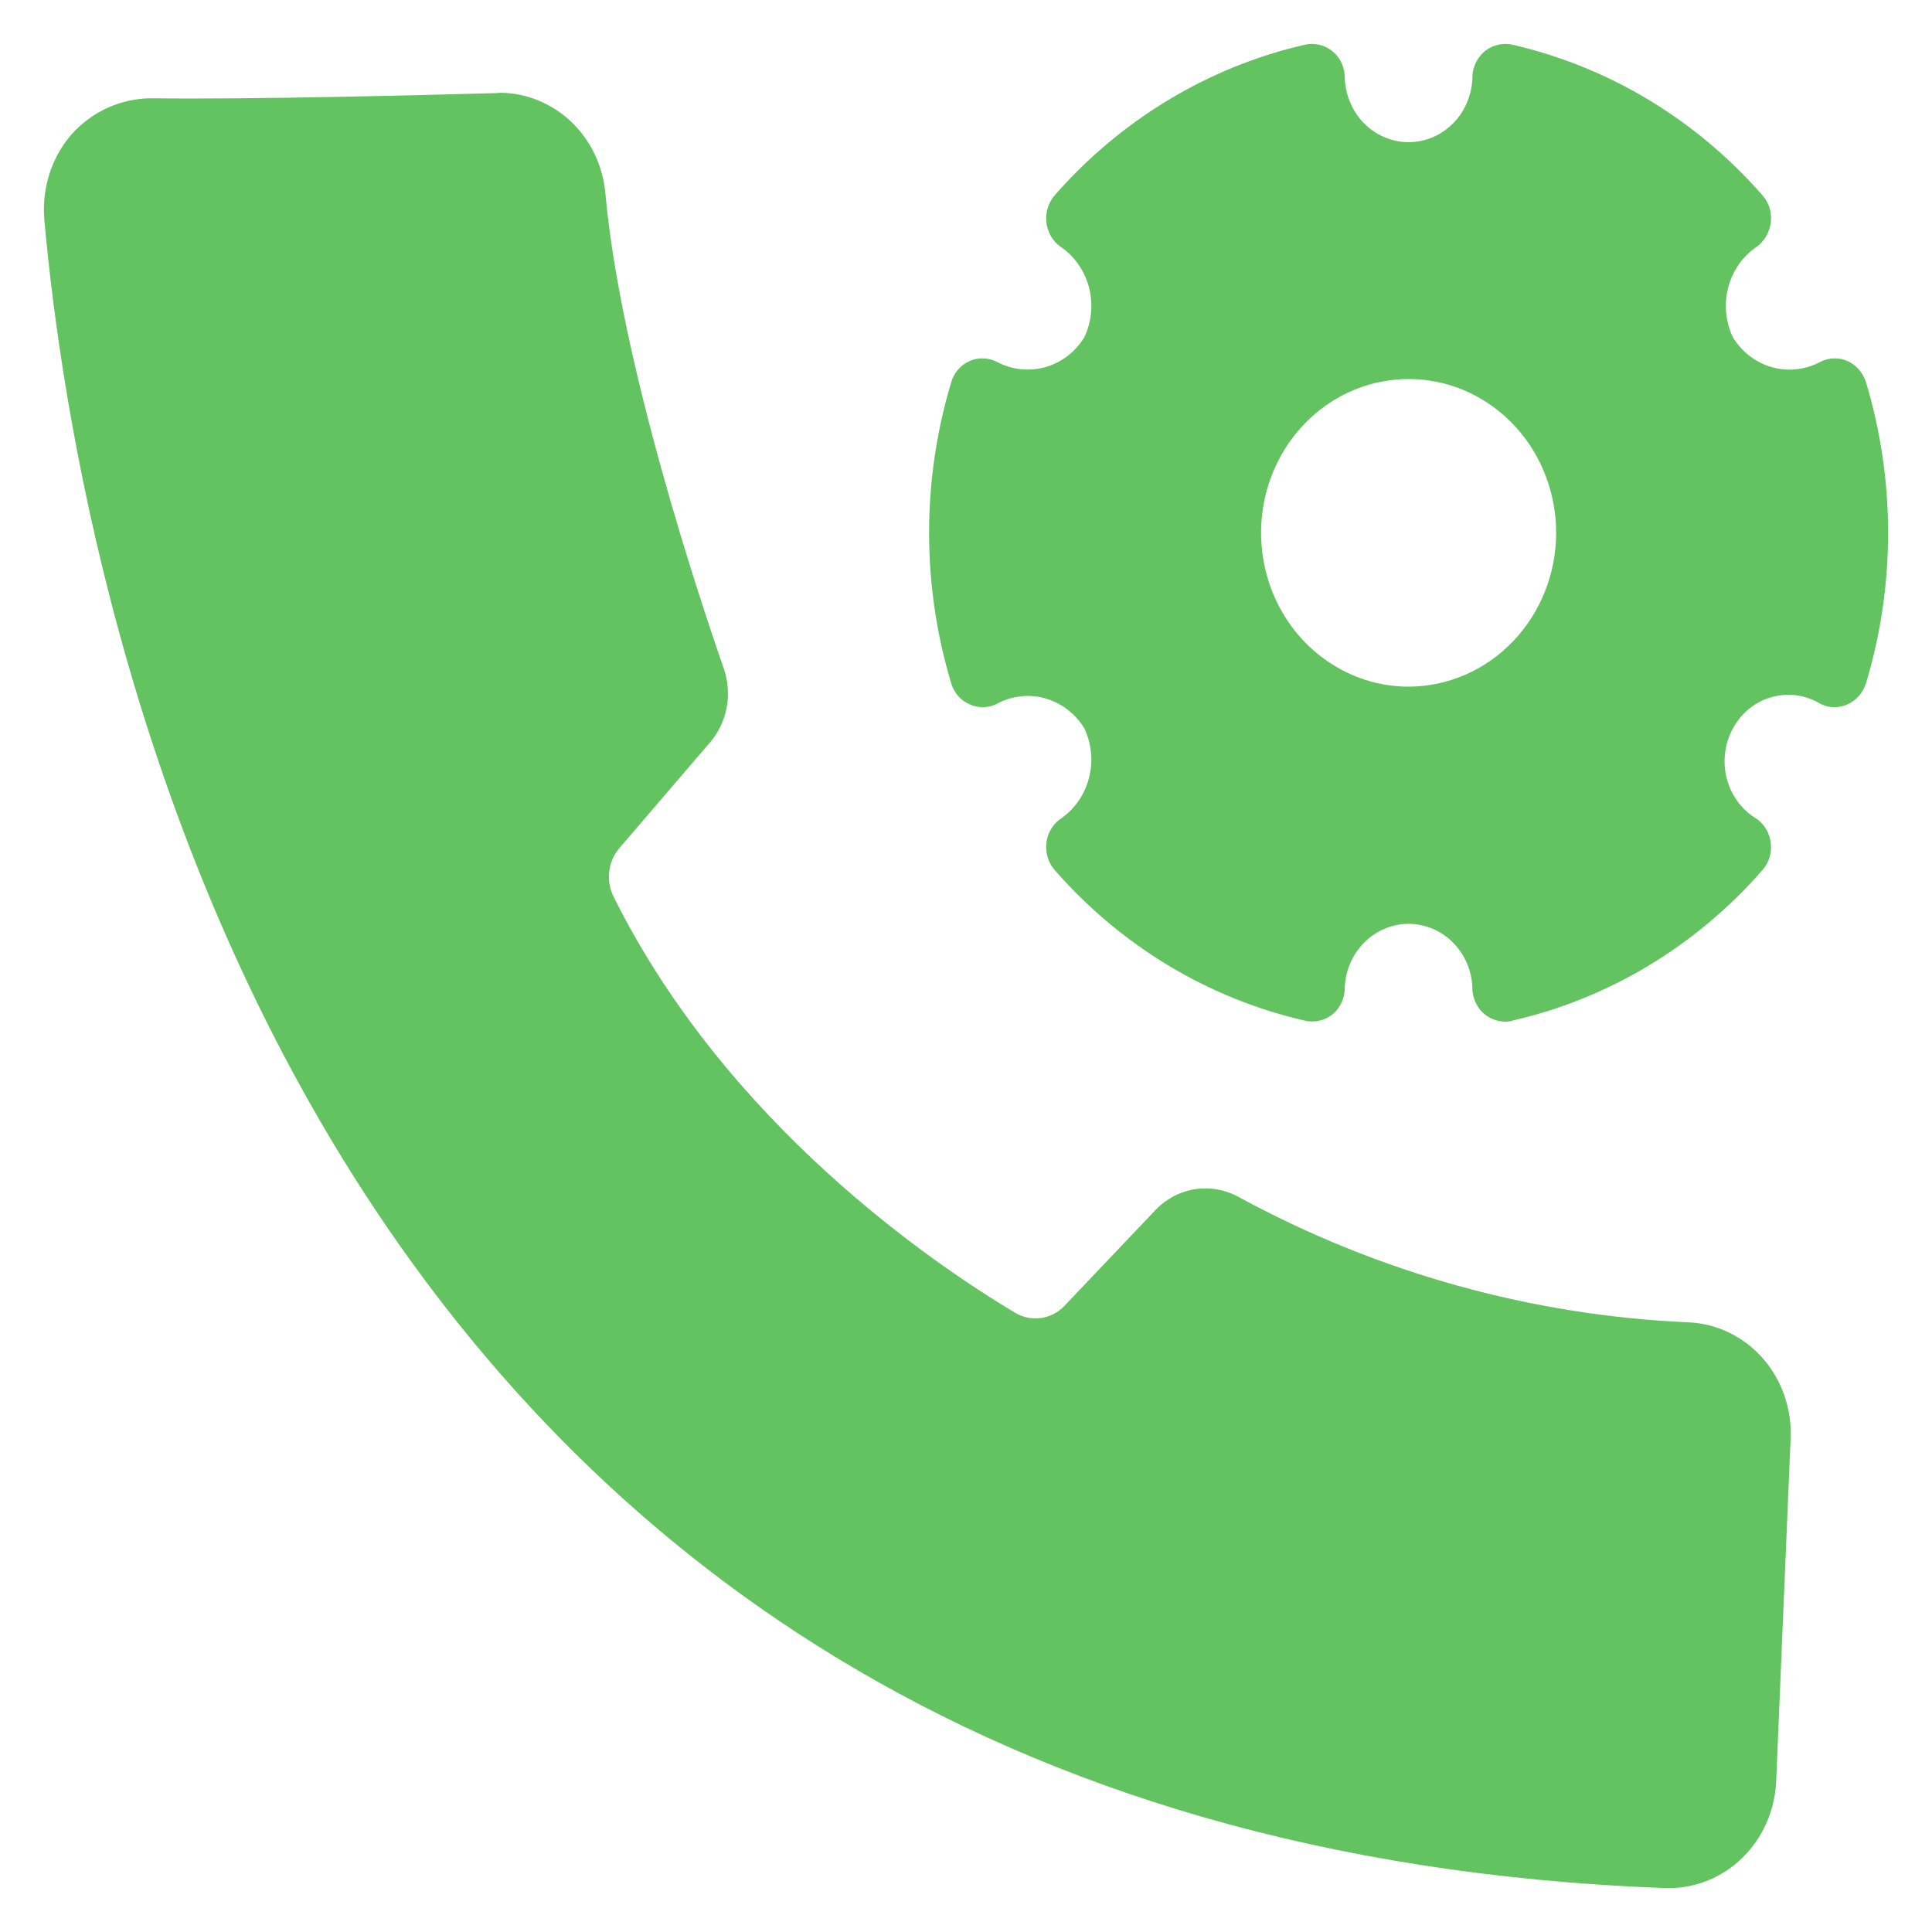 <svg width="22" height="22" viewBox="0 0 22 22" fill="none" xmlns="http://www.w3.org/2000/svg">
<path fill-rule="evenodd" clip-rule="evenodd" d="M20.888 4.081C20.941 4.08 20.994 4.091 21.043 4.113C21.091 4.136 21.135 4.17 21.17 4.211C21.206 4.253 21.233 4.302 21.249 4.355C21.584 5.47 21.584 6.665 21.249 7.779C21.232 7.832 21.206 7.88 21.17 7.922C21.134 7.963 21.091 7.995 21.043 8.018C20.994 8.041 20.942 8.053 20.889 8.053C20.836 8.053 20.783 8.041 20.735 8.018C20.652 7.967 20.561 7.933 20.466 7.919C20.371 7.905 20.274 7.911 20.181 7.936C20.088 7.961 20.001 8.005 19.924 8.066C19.848 8.126 19.784 8.202 19.736 8.289C19.688 8.376 19.656 8.471 19.644 8.571C19.632 8.67 19.638 8.771 19.663 8.867C19.689 8.964 19.732 9.054 19.791 9.133C19.85 9.212 19.924 9.278 20.008 9.327C20.051 9.359 20.088 9.4 20.115 9.448C20.142 9.496 20.159 9.55 20.165 9.605C20.171 9.66 20.165 9.716 20.148 9.769C20.131 9.821 20.104 9.869 20.067 9.91C19.312 10.774 18.317 11.372 17.221 11.622C17.194 11.63 17.167 11.634 17.139 11.634C17.06 11.632 16.983 11.607 16.918 11.559C16.874 11.527 16.839 11.485 16.813 11.436C16.787 11.387 16.771 11.333 16.767 11.278C16.767 11.077 16.691 10.884 16.554 10.742C16.418 10.6 16.233 10.52 16.04 10.52C15.847 10.52 15.662 10.6 15.526 10.742C15.389 10.884 15.312 11.077 15.312 11.278C15.309 11.333 15.293 11.387 15.267 11.436C15.241 11.485 15.206 11.527 15.162 11.559C15.119 11.591 15.069 11.614 15.017 11.624C14.965 11.635 14.911 11.634 14.859 11.622C13.763 11.372 12.768 10.774 12.012 9.91C11.976 9.869 11.948 9.821 11.932 9.769C11.915 9.716 11.909 9.66 11.915 9.605C11.92 9.549 11.937 9.496 11.964 9.448C11.991 9.4 12.028 9.359 12.072 9.327C12.232 9.22 12.349 9.055 12.399 8.864C12.45 8.673 12.431 8.469 12.346 8.291C12.243 8.123 12.082 8.002 11.897 7.951C11.711 7.9 11.514 7.924 11.345 8.018C11.297 8.041 11.244 8.053 11.191 8.053C11.138 8.053 11.086 8.041 11.037 8.018C10.988 7.997 10.944 7.964 10.909 7.923C10.873 7.882 10.846 7.833 10.831 7.779C10.496 6.665 10.496 5.47 10.831 4.355C10.846 4.301 10.873 4.252 10.908 4.21C10.944 4.168 10.988 4.135 11.037 4.113C11.086 4.091 11.139 4.08 11.192 4.081C11.245 4.082 11.297 4.094 11.345 4.117C11.515 4.21 11.711 4.233 11.897 4.182C12.082 4.132 12.242 4.011 12.346 3.843C12.431 3.666 12.45 3.462 12.4 3.271C12.349 3.079 12.233 2.914 12.072 2.807C12.029 2.775 11.992 2.734 11.965 2.686C11.938 2.637 11.921 2.584 11.915 2.528C11.909 2.473 11.915 2.417 11.932 2.364C11.949 2.311 11.976 2.262 12.012 2.221C12.77 1.358 13.764 0.76 14.859 0.509C14.911 0.497 14.965 0.497 15.017 0.509C15.07 0.52 15.119 0.543 15.162 0.575C15.205 0.608 15.241 0.649 15.267 0.697C15.292 0.745 15.308 0.798 15.312 0.853C15.312 0.953 15.33 1.052 15.366 1.145C15.402 1.238 15.455 1.323 15.523 1.394C15.591 1.465 15.671 1.522 15.76 1.56C15.849 1.599 15.944 1.619 16.04 1.619C16.136 1.619 16.231 1.599 16.32 1.56C16.409 1.522 16.489 1.465 16.557 1.394C16.625 1.323 16.678 1.238 16.714 1.145C16.75 1.052 16.768 0.953 16.767 0.853C16.772 0.798 16.788 0.745 16.814 0.697C16.839 0.649 16.875 0.608 16.918 0.575C16.961 0.543 17.01 0.52 17.063 0.509C17.115 0.497 17.169 0.497 17.221 0.509C18.317 0.76 19.311 1.358 20.067 2.221C20.104 2.262 20.132 2.311 20.149 2.364C20.166 2.417 20.171 2.474 20.165 2.53C20.158 2.585 20.141 2.638 20.114 2.685C20.087 2.733 20.051 2.775 20.008 2.807C19.847 2.914 19.731 3.079 19.68 3.271C19.63 3.462 19.649 3.666 19.734 3.843C19.838 4.011 19.998 4.132 20.183 4.183C20.369 4.233 20.566 4.21 20.735 4.117C20.783 4.094 20.835 4.082 20.888 4.081ZM15.107 7.523C15.383 7.716 15.708 7.819 16.04 7.819C16.485 7.818 16.912 7.633 17.227 7.305C17.542 6.977 17.72 6.532 17.72 6.067C17.72 5.721 17.622 5.382 17.437 5.094C17.252 4.806 16.99 4.582 16.683 4.449C16.376 4.317 16.038 4.282 15.712 4.35C15.386 4.417 15.087 4.584 14.852 4.829C14.617 5.074 14.457 5.386 14.392 5.726C14.328 6.065 14.361 6.417 14.488 6.737C14.615 7.057 14.83 7.331 15.107 7.523Z" fill="#64C361"/>
<path d="M14.113 13.635C15.7 14.496 17.451 14.982 19.239 15.058C19.559 15.075 19.859 15.223 20.075 15.469C20.291 15.716 20.404 16.042 20.39 16.375L20.225 20.296C20.208 20.622 20.071 20.928 19.844 21.152C19.617 21.376 19.316 21.5 19.003 21.5H18.961C3.361 20.918 0.89 6.806 0.504 2.495C0.501 2.458 0.5 2.422 0.5 2.385C0.5 2.067 0.613 1.76 0.819 1.525C0.936 1.397 1.076 1.294 1.232 1.224C1.389 1.155 1.557 1.119 1.726 1.119C2.818 1.134 4.659 1.087 5.66 1.06C5.666 1.06 5.671 1.059 5.677 1.058C5.683 1.057 5.688 1.056 5.694 1.056C5.995 1.058 6.285 1.177 6.507 1.389C6.729 1.602 6.867 1.893 6.894 2.205C7.066 4.121 7.97 6.834 8.244 7.619C8.291 7.759 8.302 7.91 8.275 8.055C8.248 8.201 8.184 8.337 8.09 8.448L7.051 9.66C6.987 9.735 6.947 9.829 6.937 9.929C6.926 10.029 6.945 10.13 6.991 10.219C8.278 12.799 10.618 14.386 11.566 14.953C11.655 15.003 11.757 15.023 11.857 15.008C11.957 14.993 12.05 14.945 12.121 14.87L13.164 13.772C13.287 13.646 13.446 13.565 13.617 13.54C13.787 13.516 13.961 13.549 14.113 13.635Z" fill="#64C361"/>
</svg>
